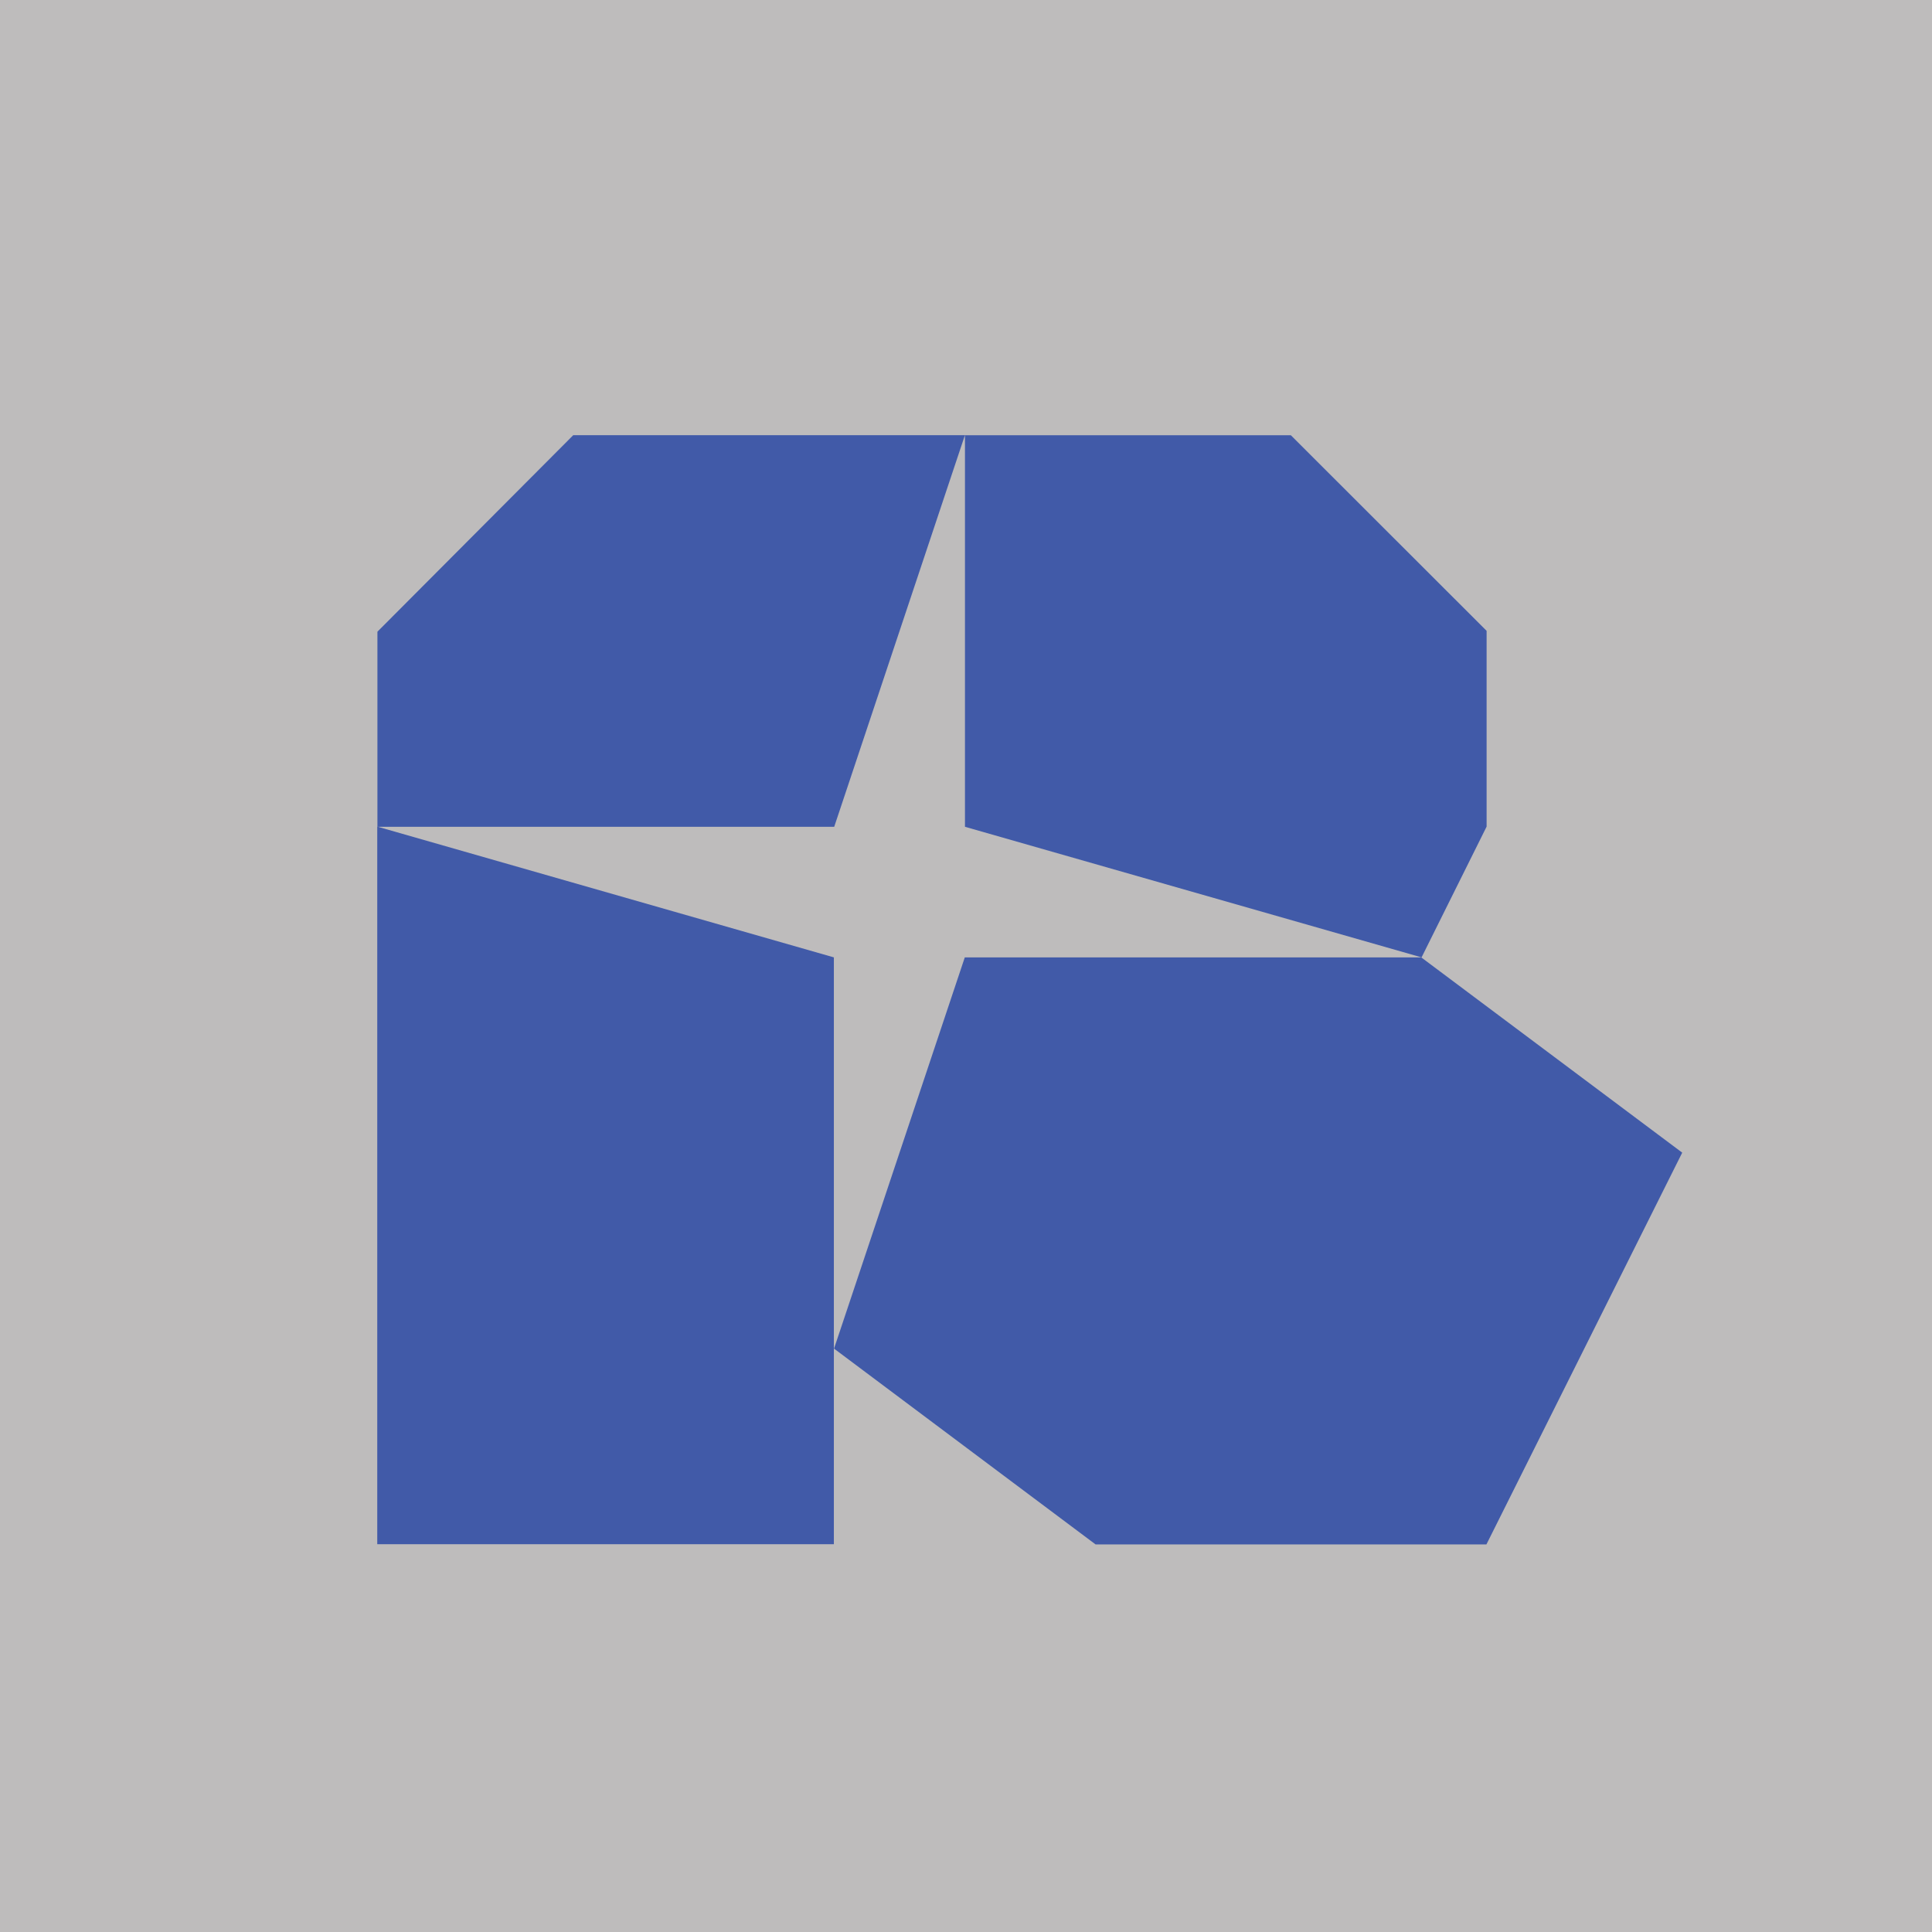 <?xml version="1.0" encoding="UTF-8"?>
<svg id="Layer_1" data-name="Layer 1" xmlns="http://www.w3.org/2000/svg" viewBox="0 0 112 112">
  <defs>
    <style>
      .cls-1 {
        fill: #bebcbc;
      }

      .cls-2 {
        fill: #415aa8;
      }
    </style>
  </defs>
  <rect class="cls-1" width="112" height="112"/>
  <path class="cls-2" d="M55.94,25.22l-7.58,22.71h-26.48v-11.31l11.35-11.39h22.71ZM55.94,25.22v22.71l26.47,7.57,3.77-7.58v-11.35l-11.35-11.34h-18.89ZM21.88,89.52h26.46v-34.02s-26.47-7.58-26.47-7.58v41.6ZM82.4,55.5h-26.47s-7.58,22.68-7.58,22.68l15.16,11.35h22.66l11.35-22.71-15.13-11.32Z"/>
</svg>
